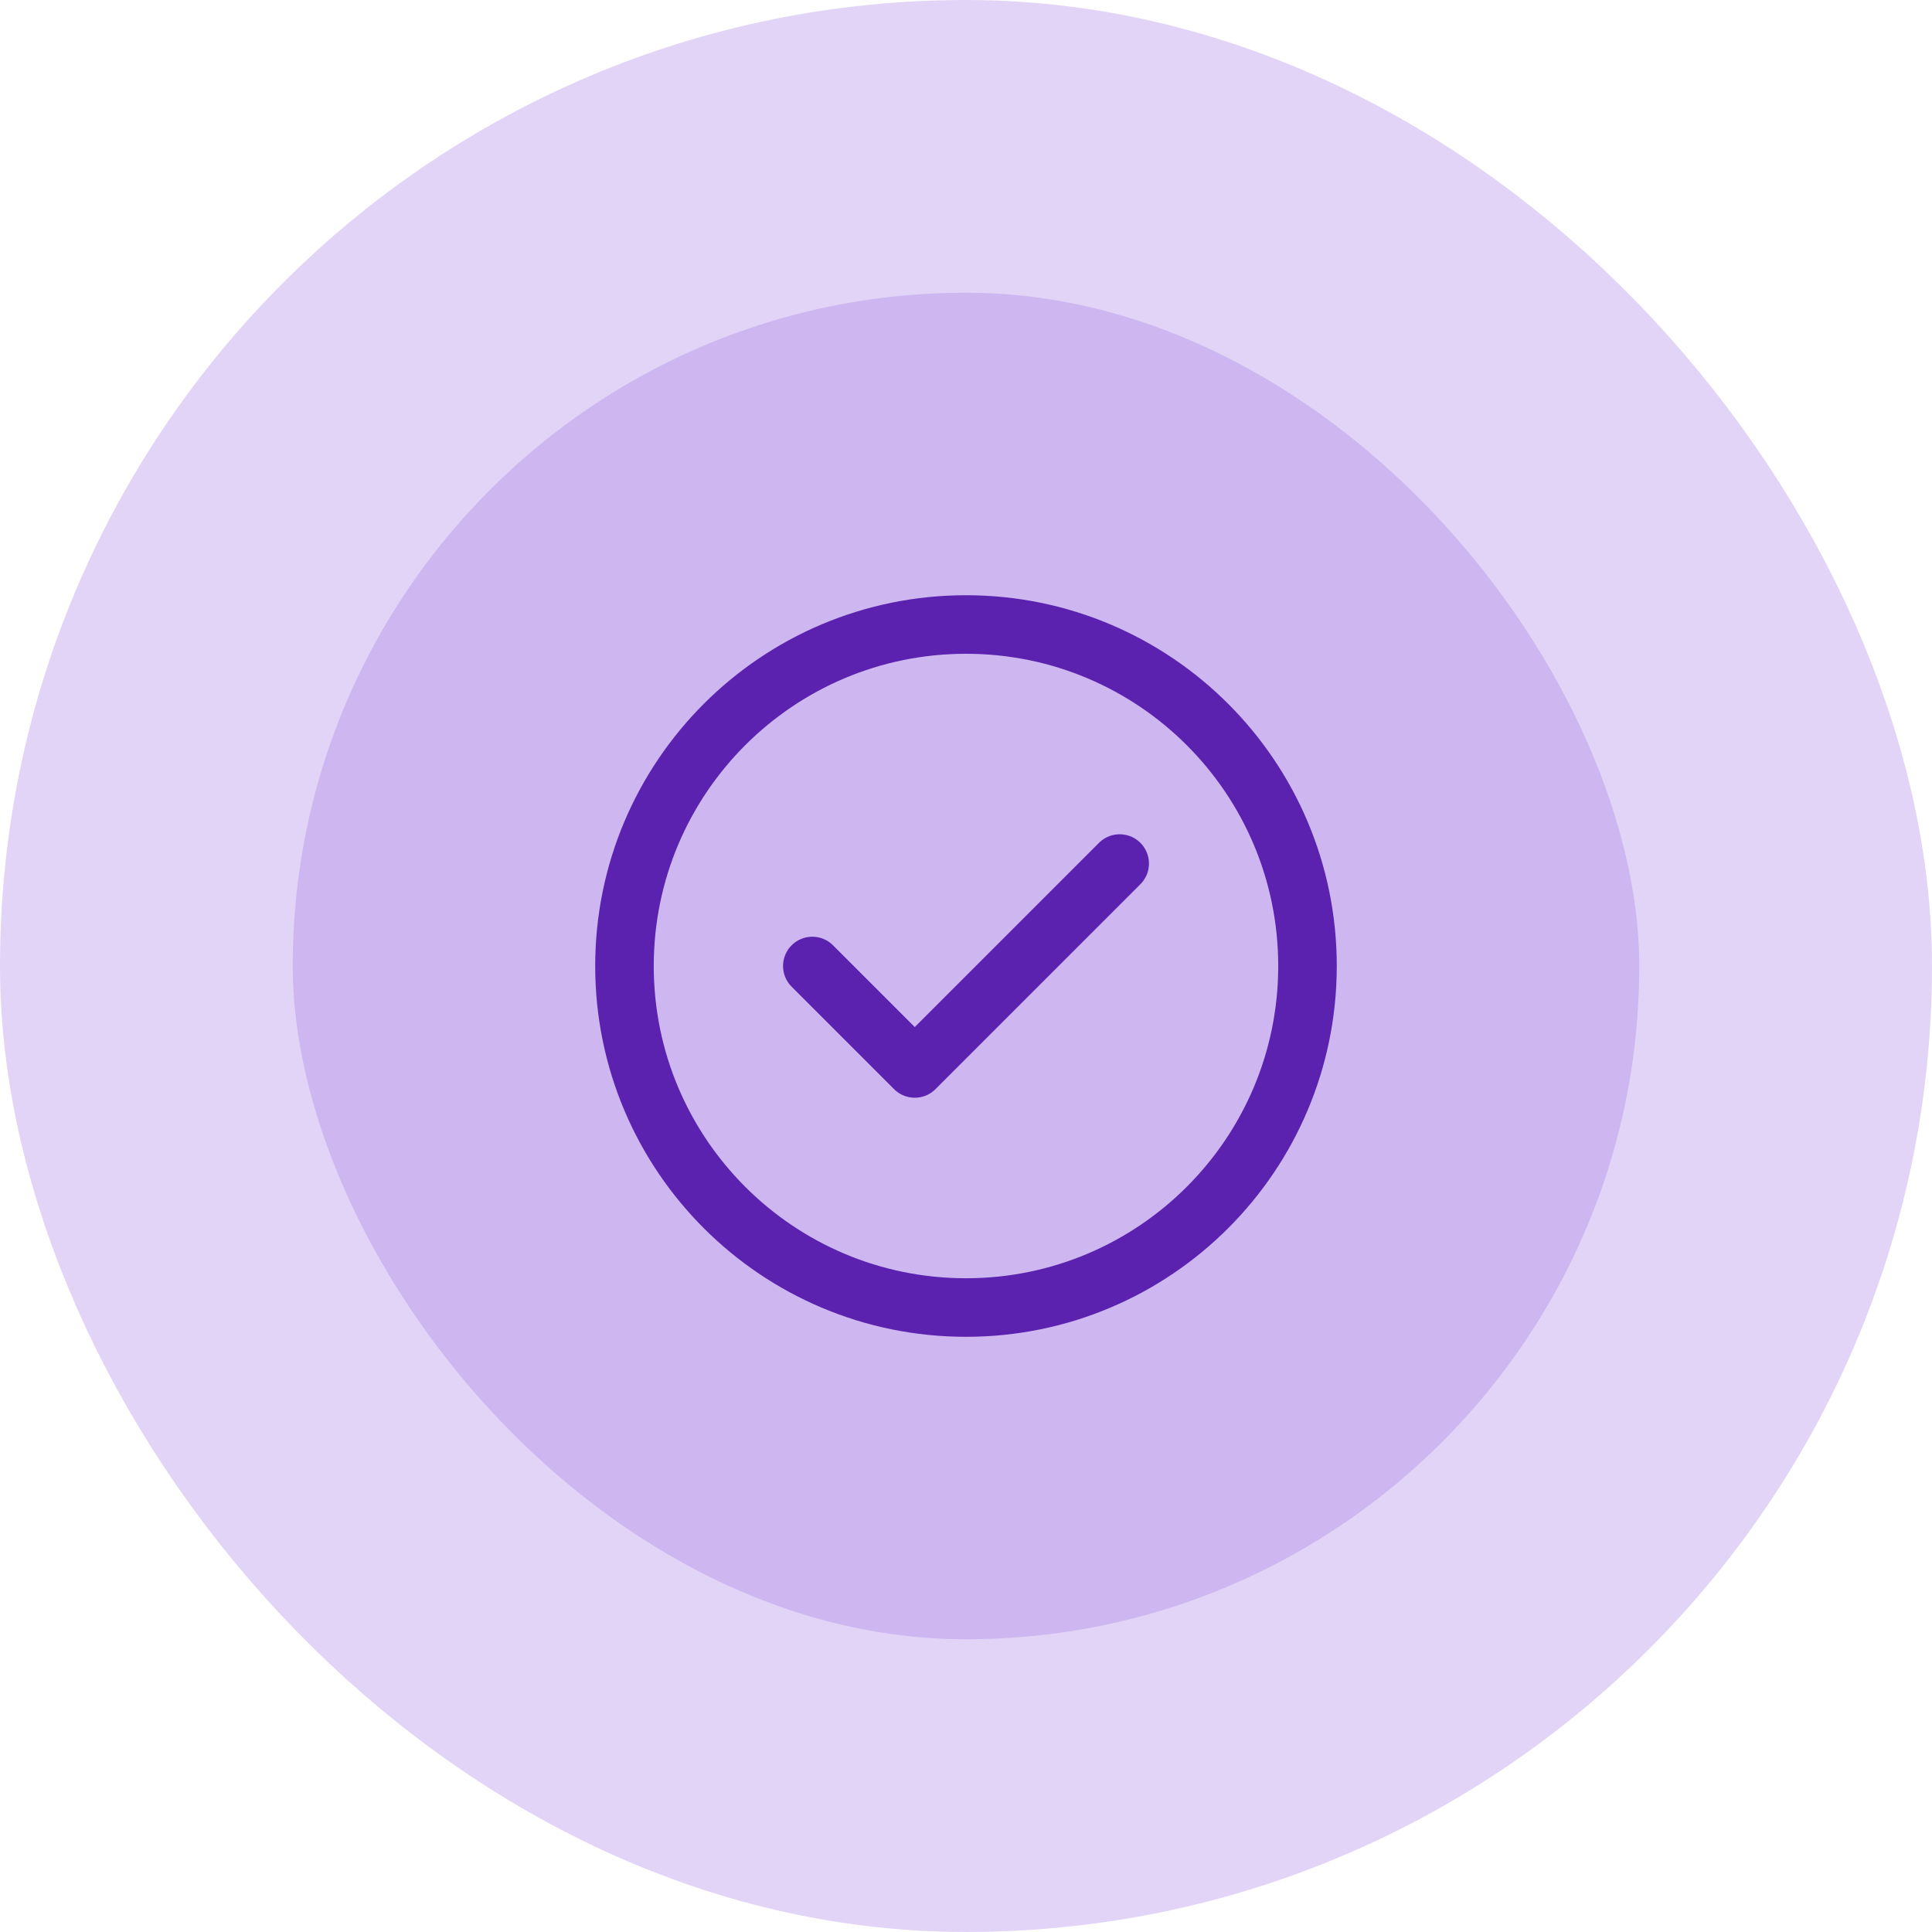 <svg width="66" height="66" viewBox="0 0 66 66" fill="none" xmlns="http://www.w3.org/2000/svg">
<rect x="5" y="5" width="56" height="56" rx="28" fill="#CEB7F0"/>
<rect x="5" y="5" width="56" height="56" rx="28" stroke="#E2D4F6" stroke-width="10"/>
<path d="M27.75 33L31.25 36.5L38.25 29.5M44.666 33C44.666 39.444 39.443 44.667 33 44.667C26.556 44.667 21.333 39.444 21.333 33C21.333 26.557 26.556 21.334 33 21.334C39.443 21.334 44.666 26.557 44.666 33Z" stroke="#5B21AF" stroke-width="2" stroke-linecap="round" stroke-linejoin="round"/>
</svg>

